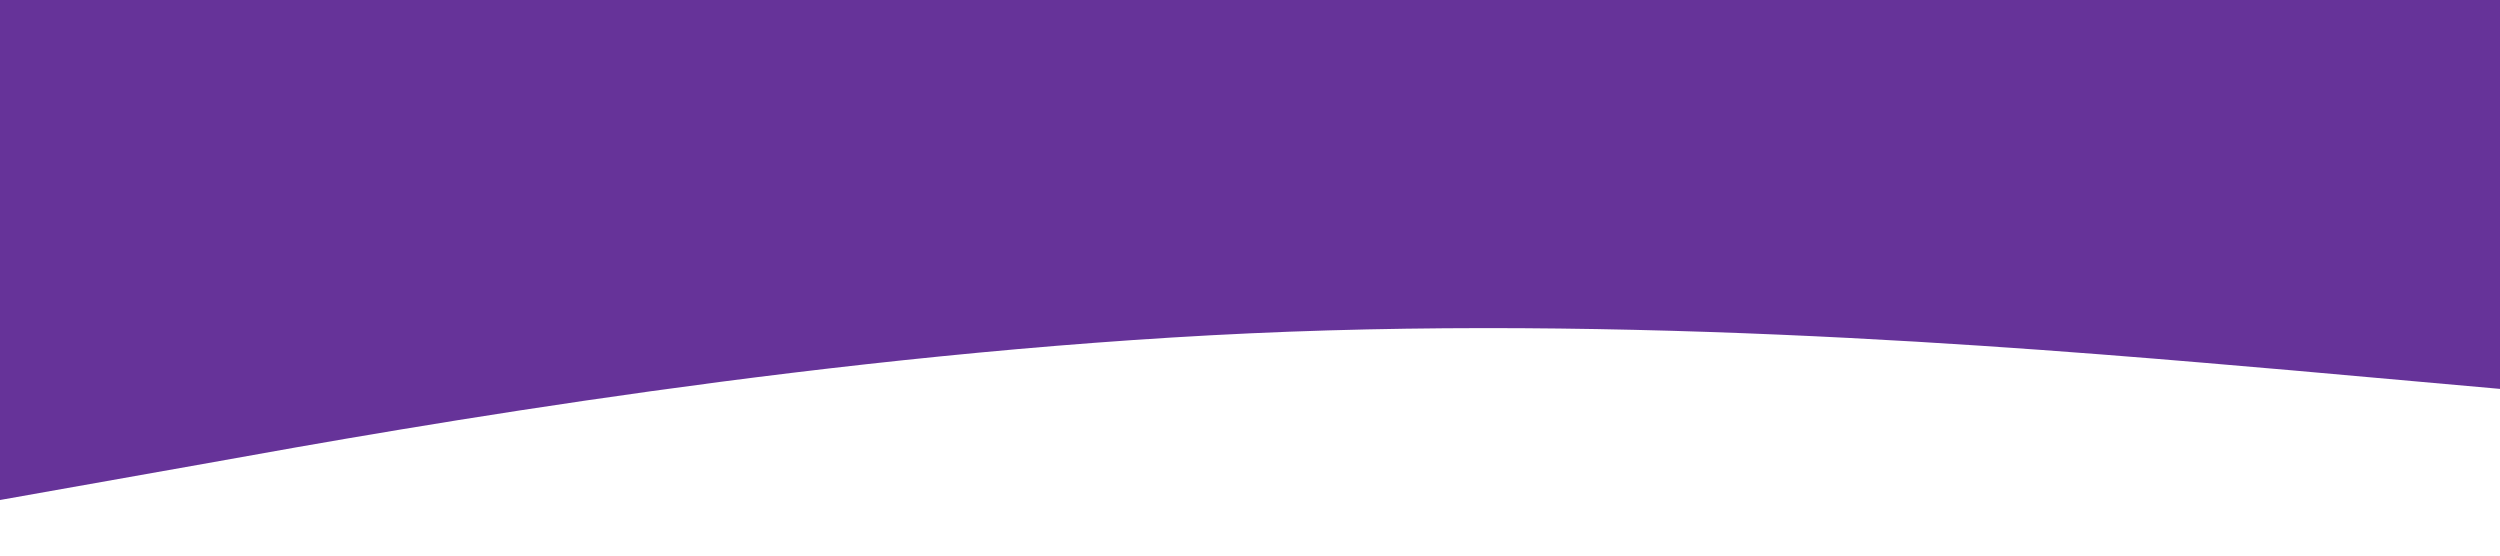 <svg xmlns="http://www.w3.org/2000/svg" viewBox="0 0 1440 320">
  <path fill="#663399" fill-opacity="1" d="M0,288L120,266.7C240,245,480,203,720,192C960,181,1200,203,1320,213.3L1440,224L1440,0L1320,0C1200,0,960,0,720,0C480,0,240,0,120,0L0,0Z"></path>
</svg>
